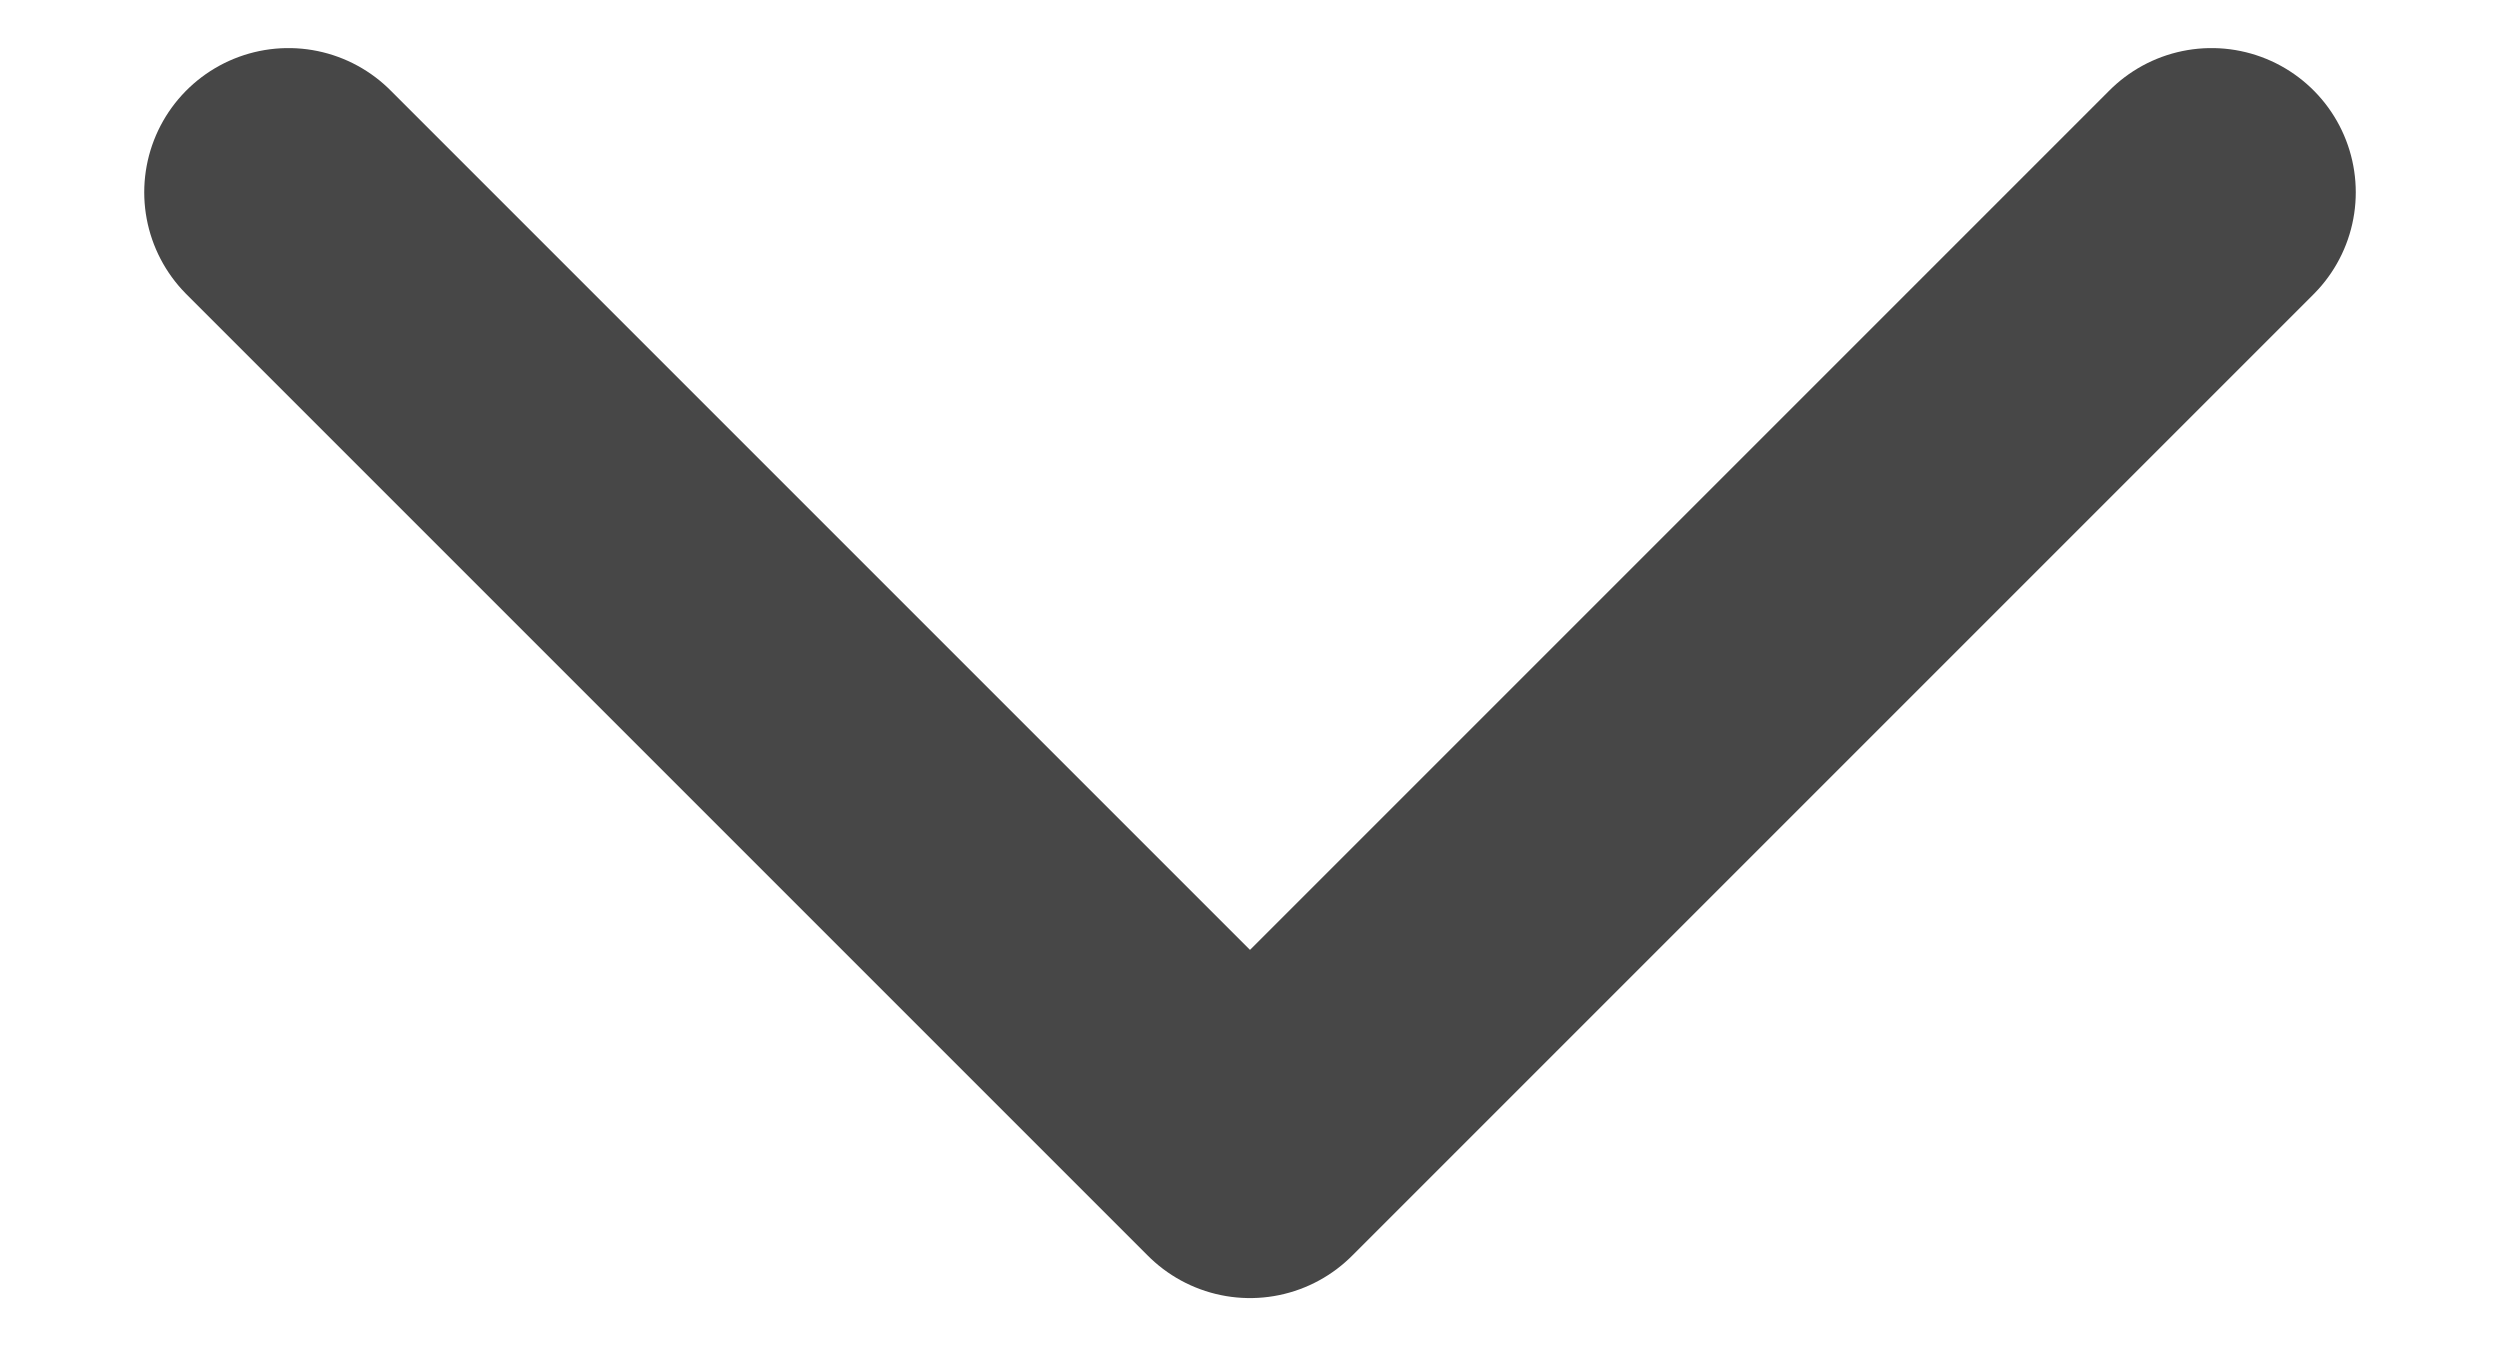 <svg width="13" height="7" viewBox="0 0 13 7" fill="none" xmlns="http://www.w3.org/2000/svg">
<path d="M11.5 1L6.5 6L1.5 1" stroke="#474747" stroke-width="1.5" stroke-linecap="round" stroke-linejoin="round"/>
</svg>
